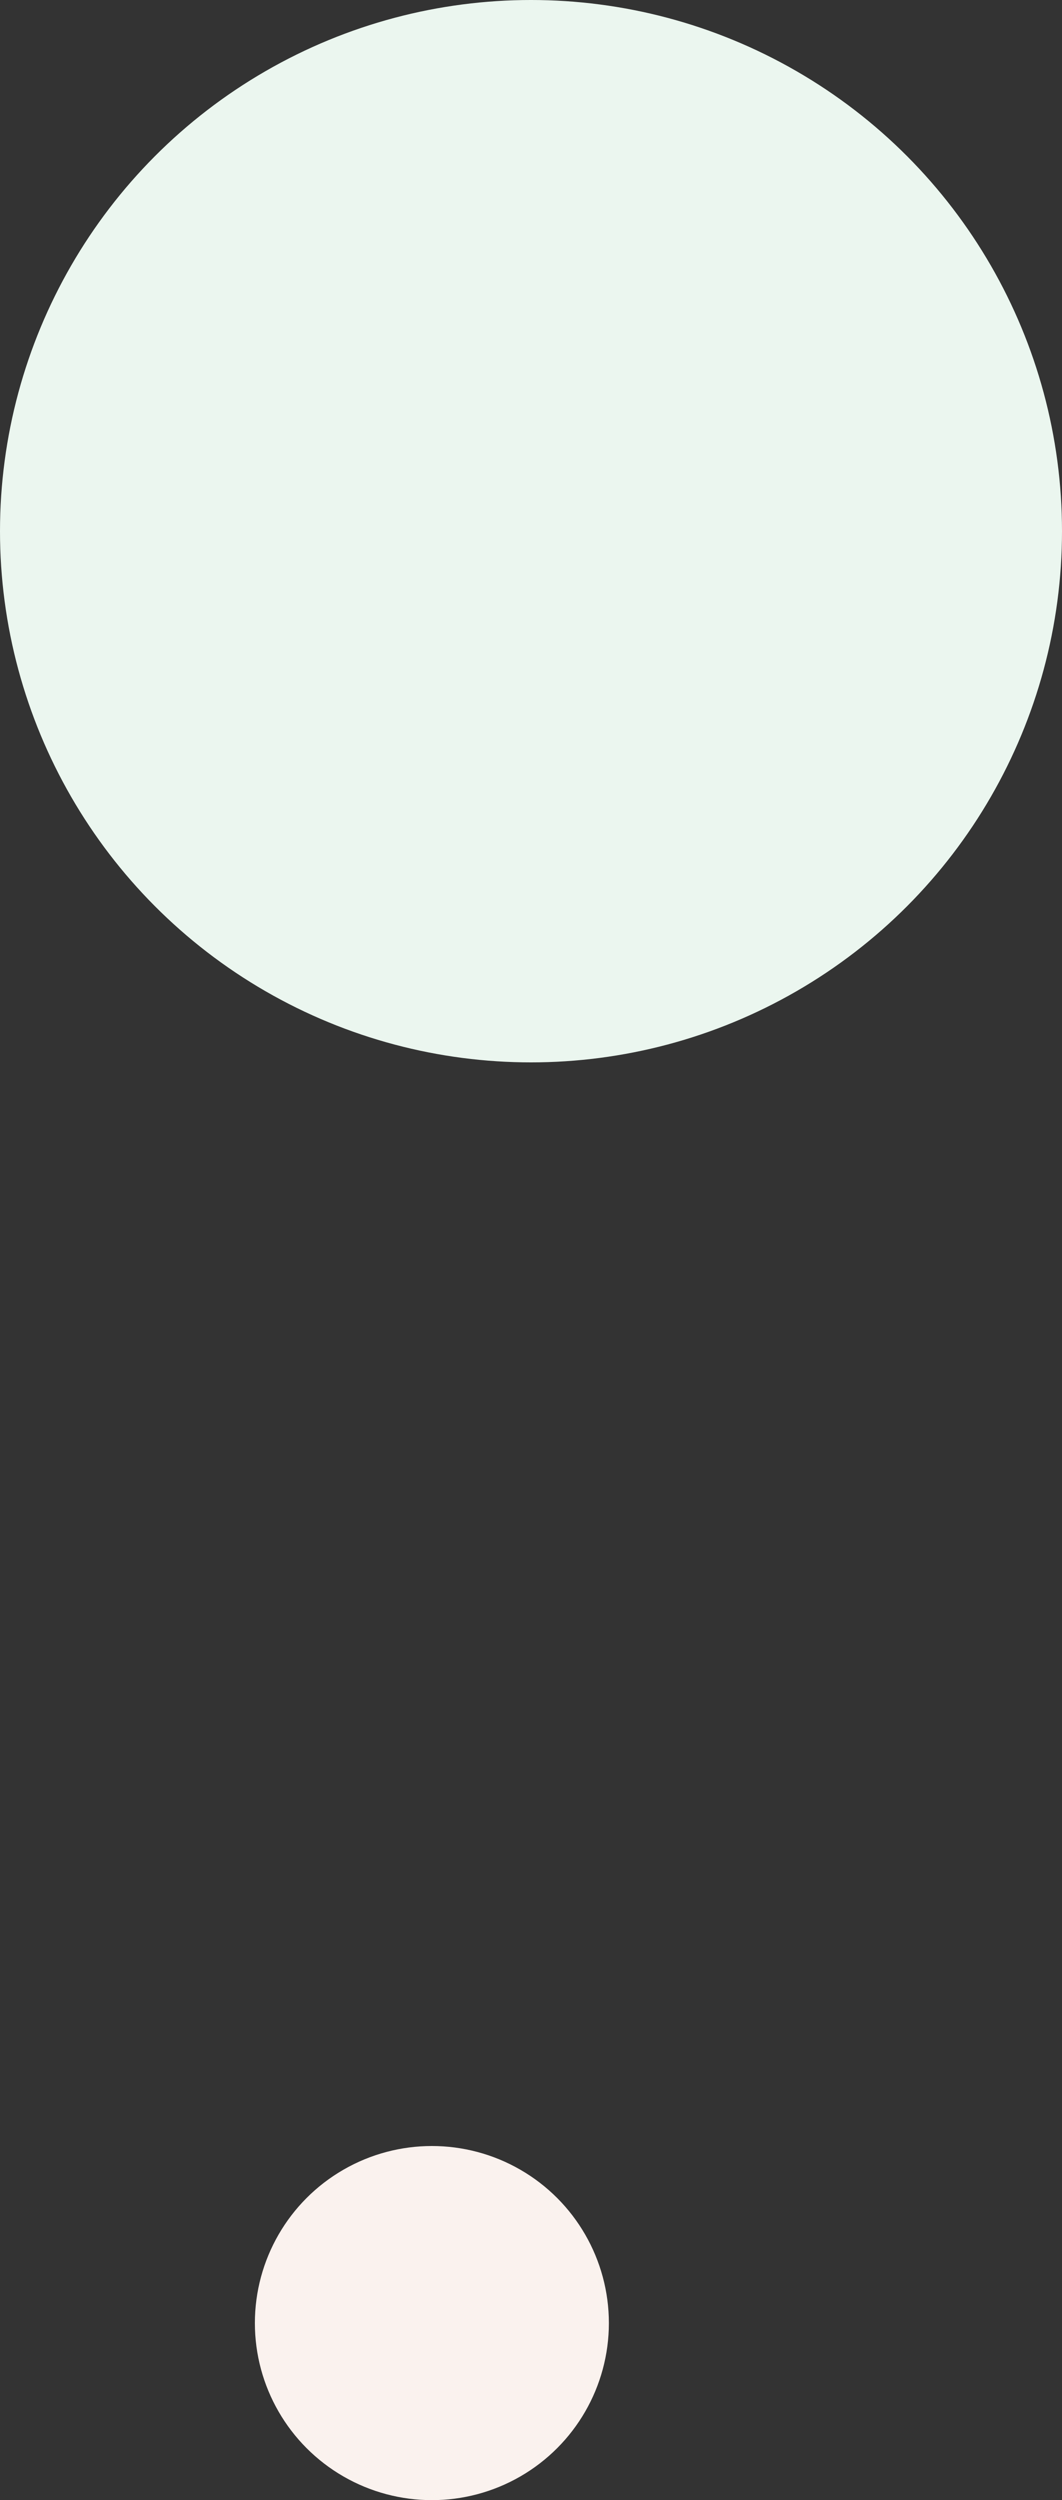 <svg xmlns="http://www.w3.org/2000/svg" width="150" height="353" viewBox="0 0 150 353"><rect x="0" y="0" width="150" height="353" fill="#333333" stroke="none"/><g transform="translate(-100 -3283)"><circle cx="75" cy="75" r="75" transform="translate(100 3283)" fill="#ebf6ef"/><circle cx="25" cy="25" r="25" transform="translate(136 3586)" fill="#faf2ee"/></g></svg>
